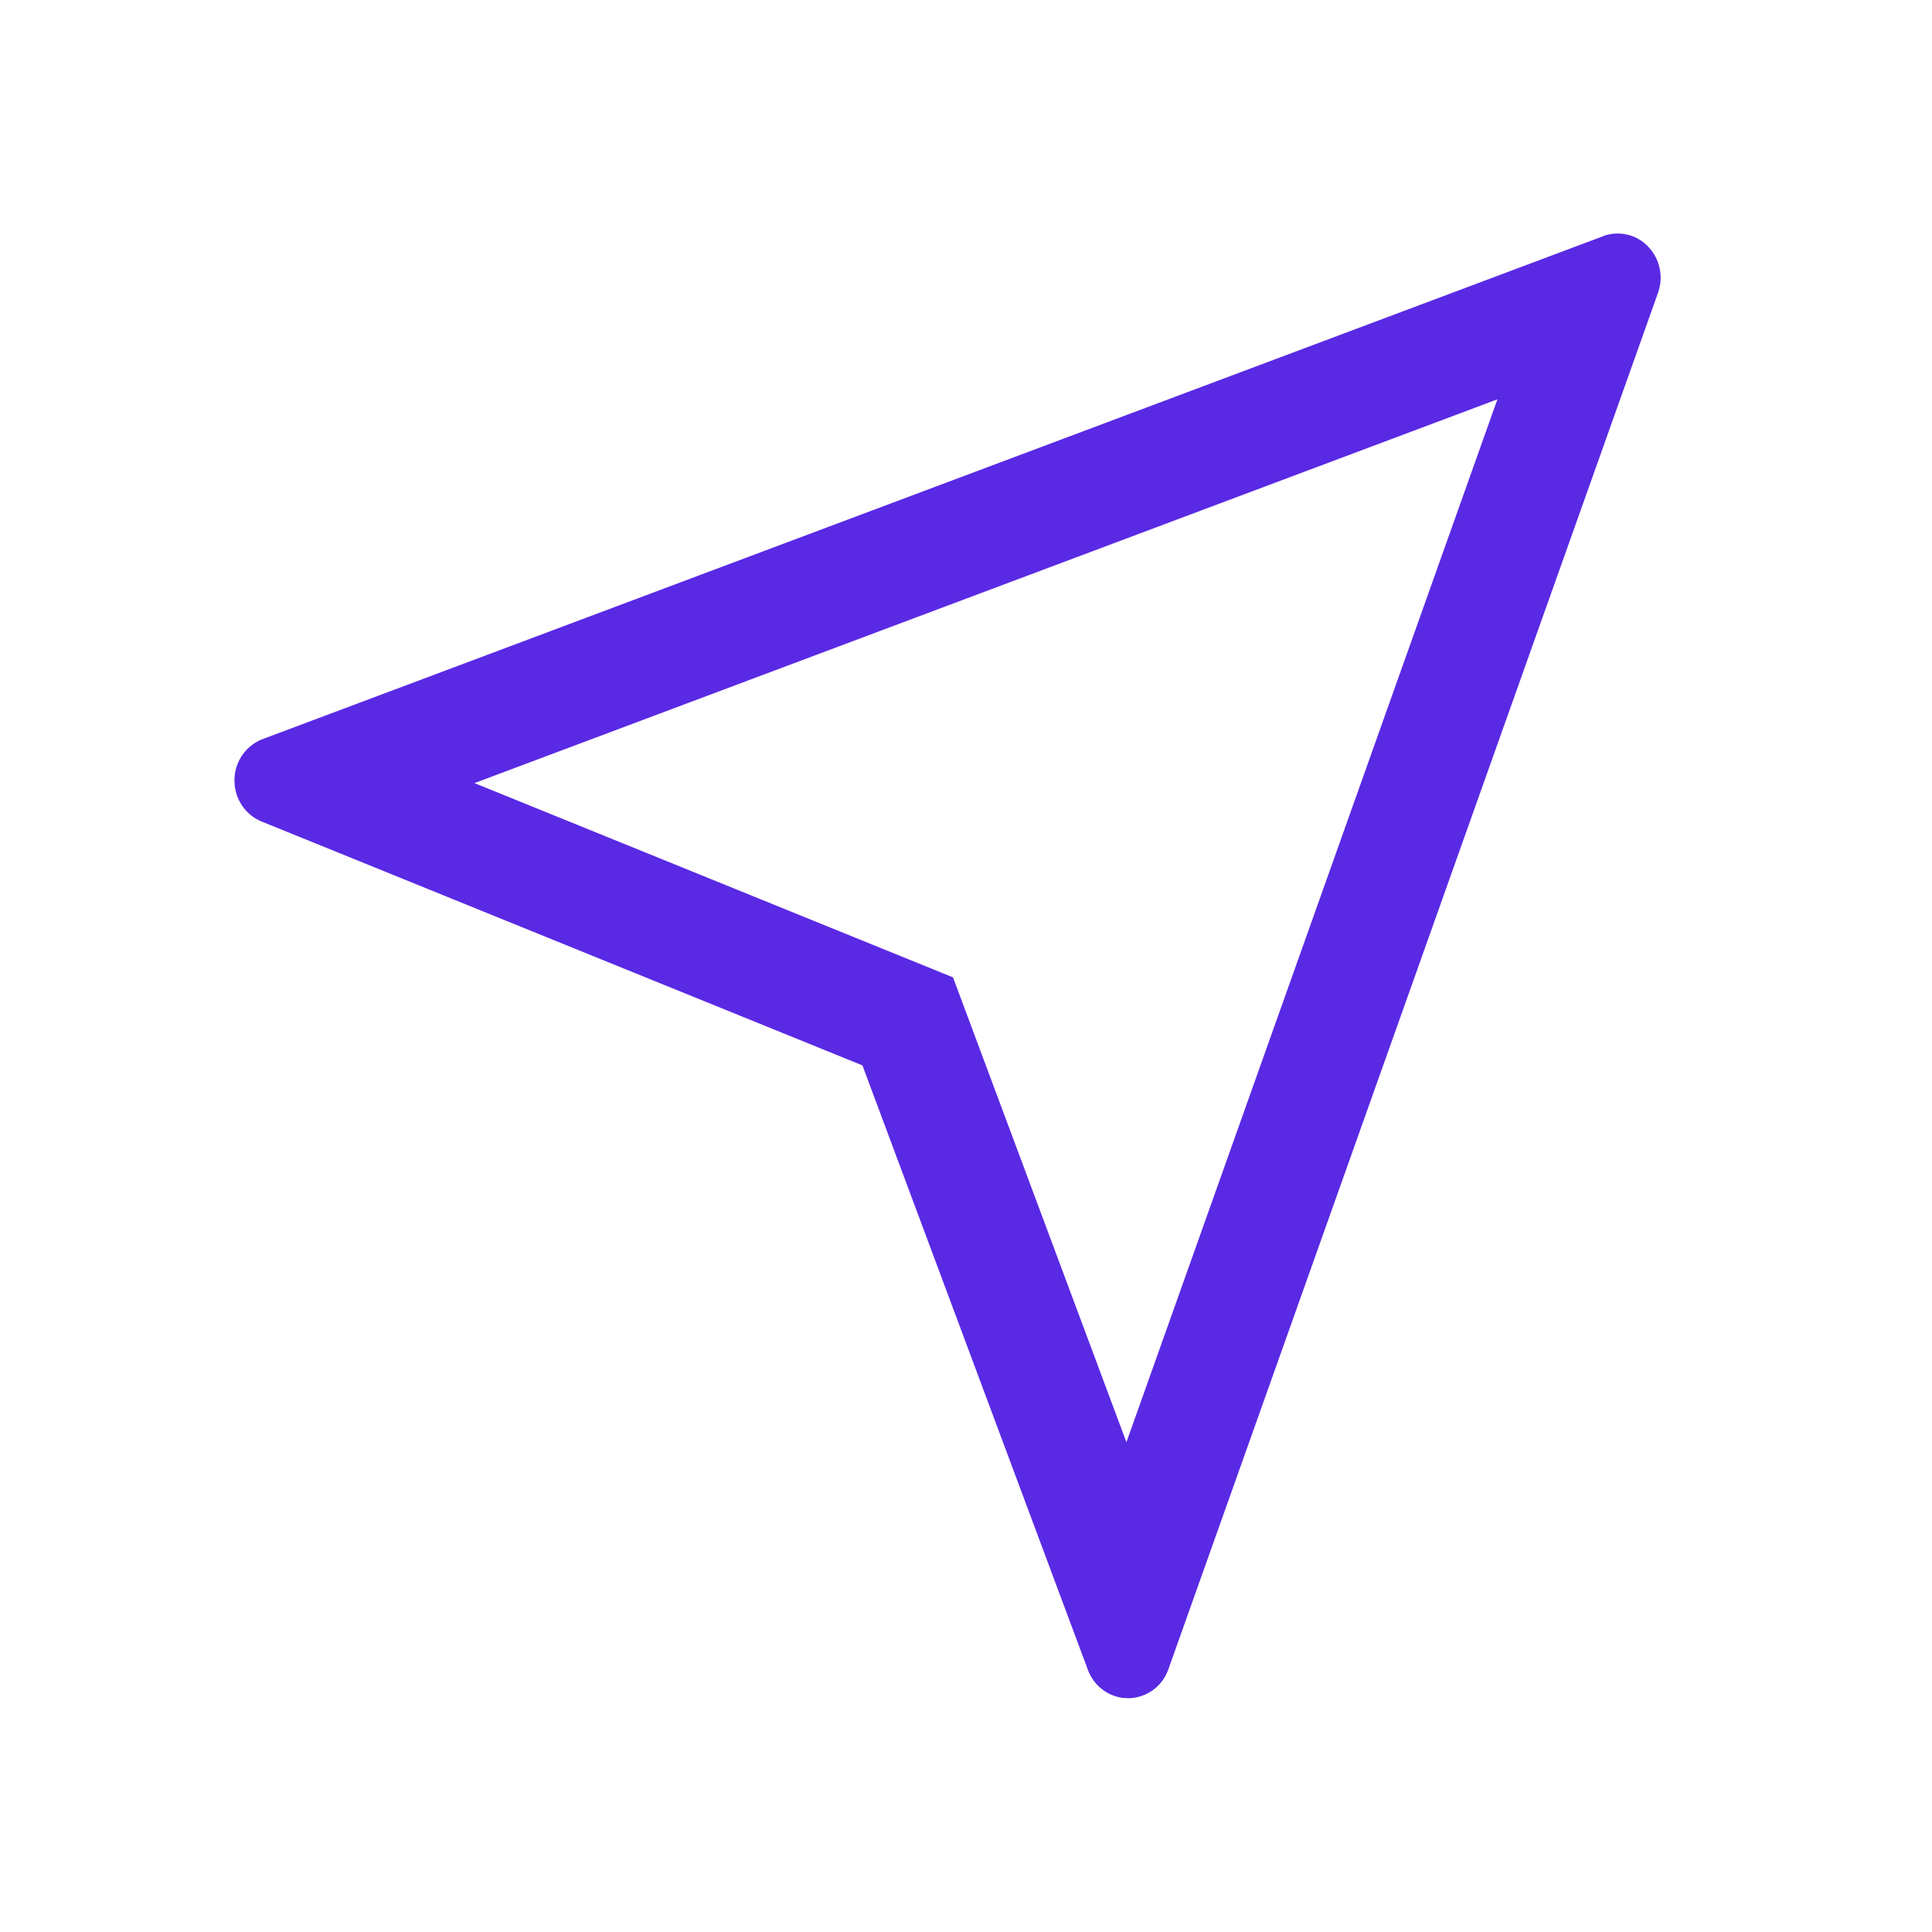 <?xml version="1.0" standalone="no"?><!DOCTYPE svg PUBLIC "-//W3C//DTD SVG 1.1//EN" "http://www.w3.org/Graphics/SVG/1.1/DTD/svg11.dtd"><svg t="1656073830050" class="icon" viewBox="0 0 1024 1024" version="1.1" xmlns="http://www.w3.org/2000/svg" p-id="2216" xmlns:xlink="http://www.w3.org/1999/xlink" width="200" height="200"><defs><style type="text/css">@font-face { font-family: feedback-iconfont; src: url("//at.alicdn.com/t/font_1031158_u69w8yhxdu.woff2?t=1630033759944") format("woff2"), url("//at.alicdn.com/t/font_1031158_u69w8yhxdu.woff?t=1630033759944") format("woff"), url("//at.alicdn.com/t/font_1031158_u69w8yhxdu.ttf?t=1630033759944") format("truetype"); }
</style></defs><path d="M849.592 125.23L139.229 391.729a23.351 23.351 0 0 0-14.954 21.655c-0.123 9.704 5.618 18.468 14.403 22.043l318.429 129.255 119.511 320.39c3.064 8.233 10.358 13.892 18.734 14.872l2.717 0.143a22.799 22.799 0 0 0 21.205-15.363l259.512-729.546a23.861 23.861 0 0 0-5.312-24.556 22.329 22.329 0 0 0-23.902-5.434zM793.657 211.646l-196.631 552.752-91.911-246.376-253.628-102.963 542.169-203.413z" p-id="2217" fill="#5a29e4"></path></svg>